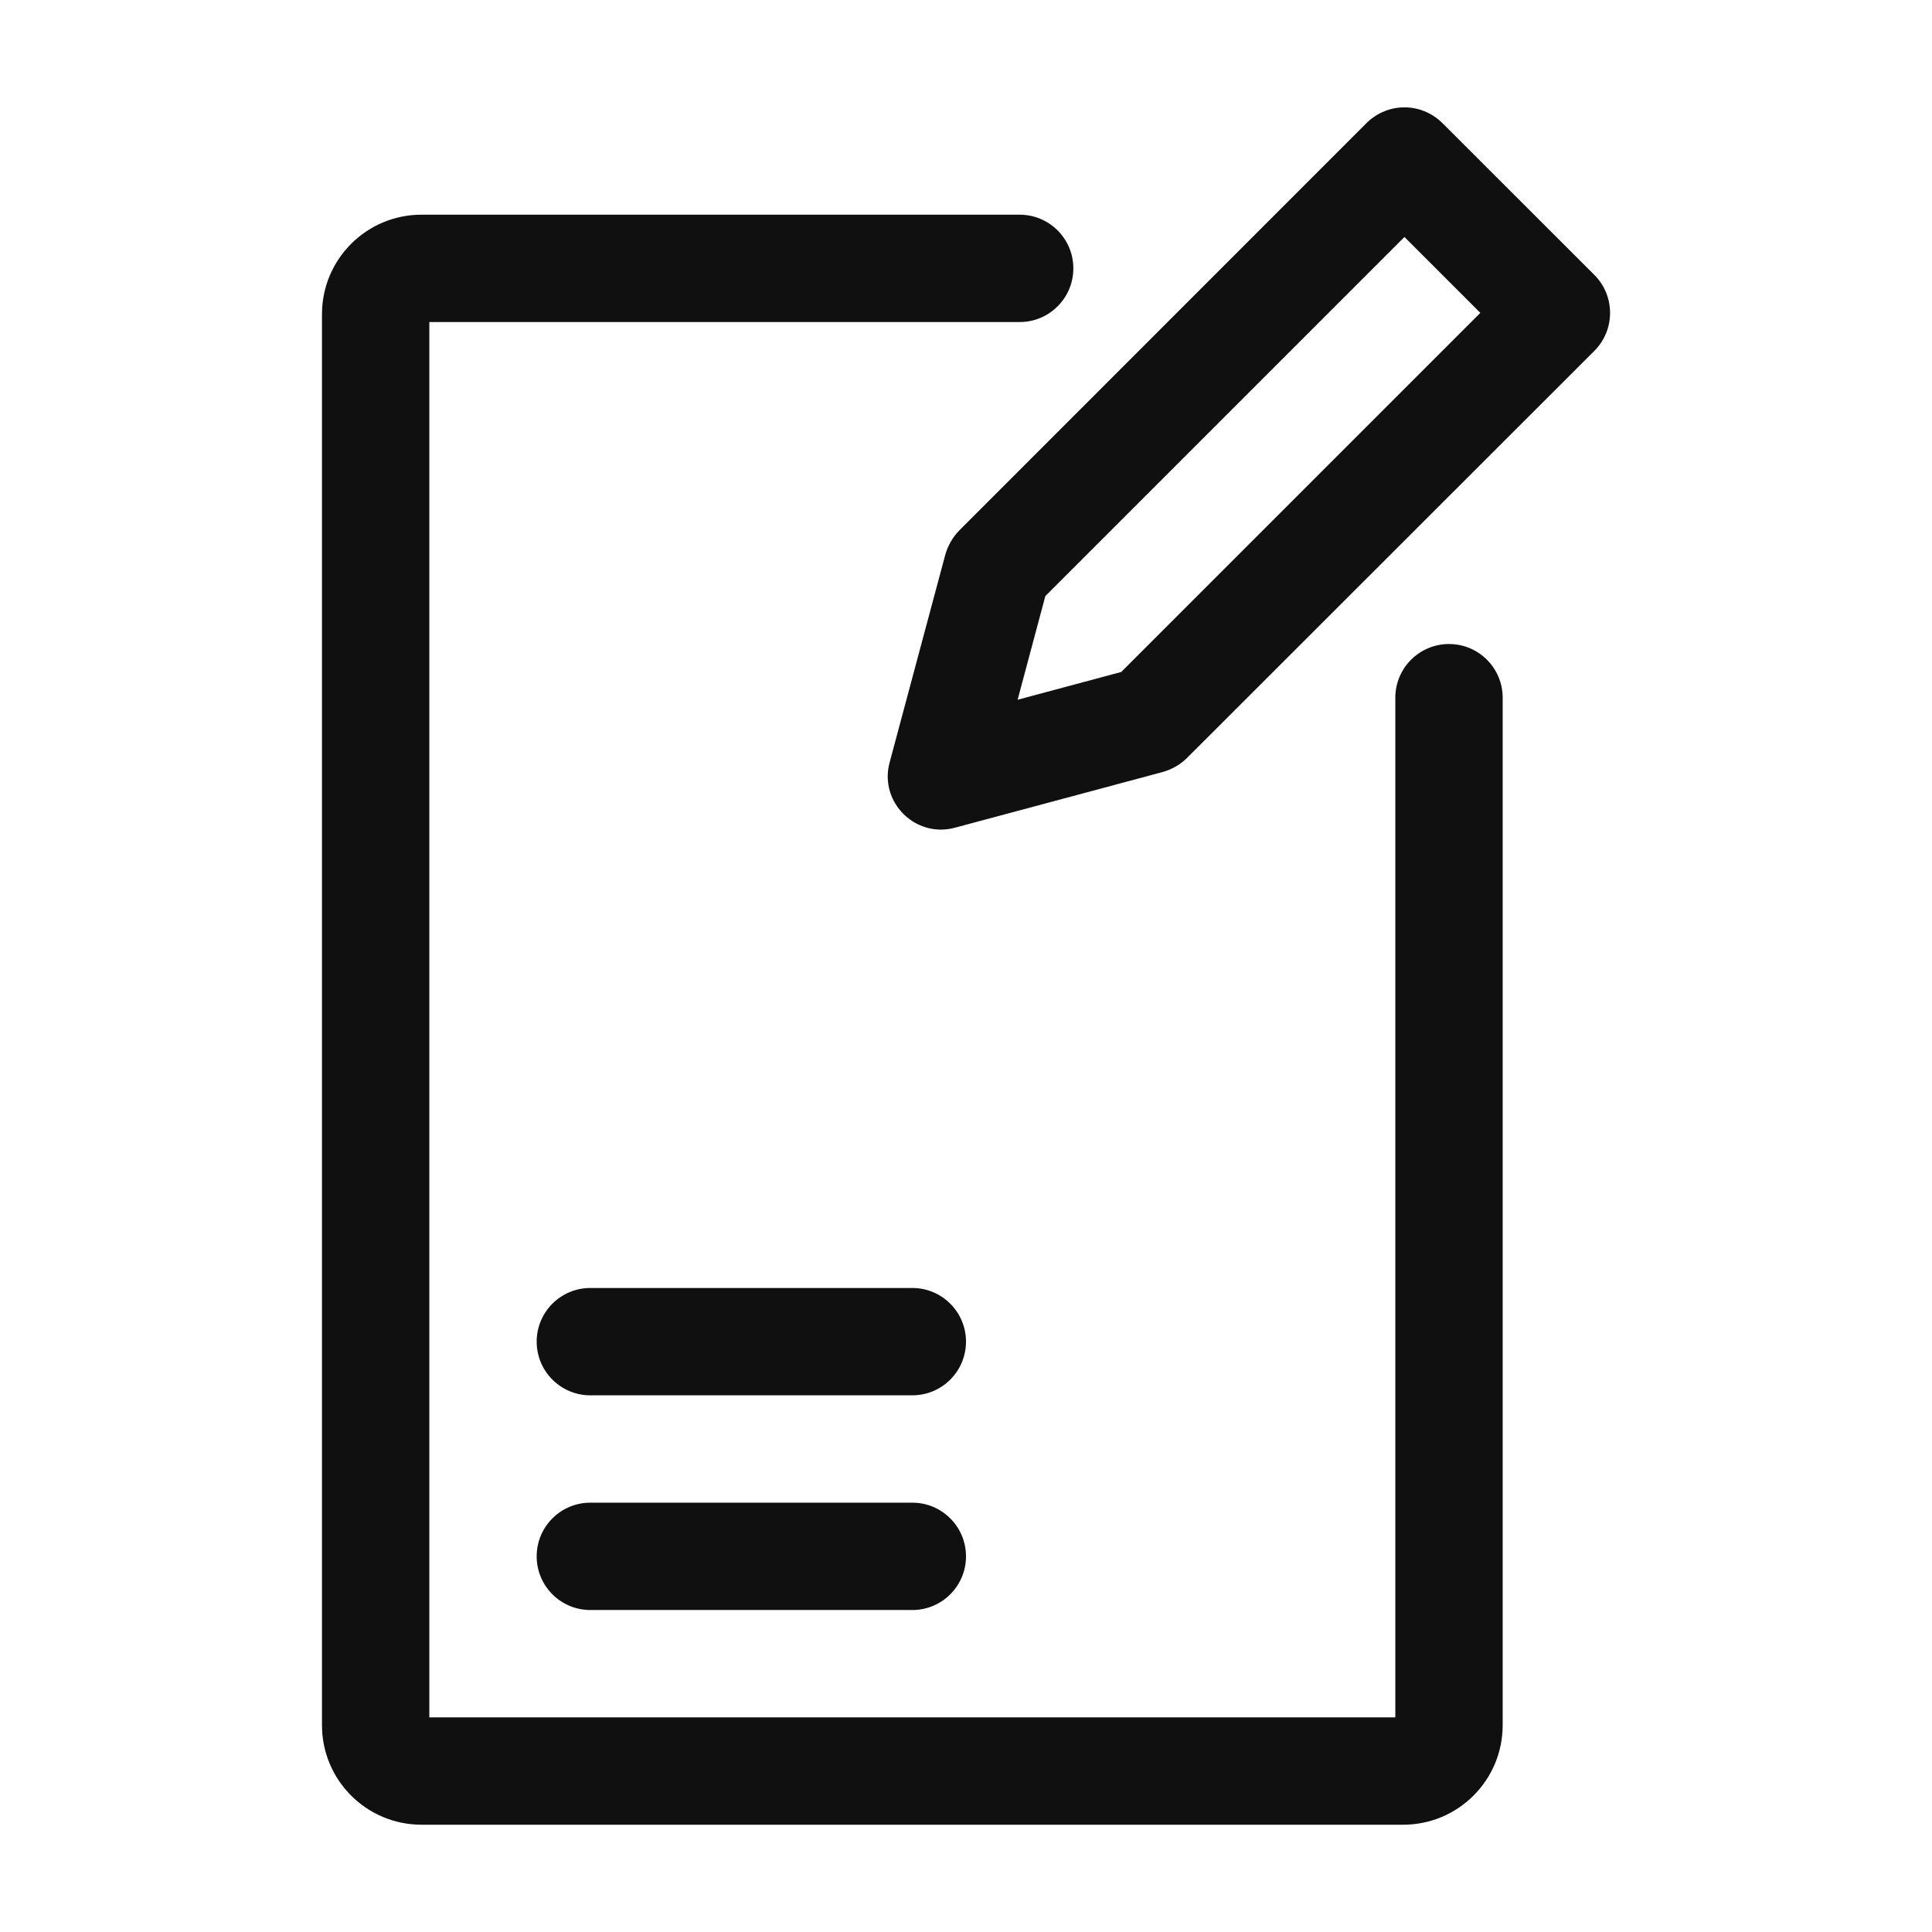 <svg xmlns="http://www.w3.org/2000/svg" viewBox="0 0 32 32" width="22" height="22" style="border-color: rgba(0,0,0,0);border-width: bpx;border-style: undefined" filter="none">
    
    <g>
    <path d="M16.889 3.556h-9.908c-0.91 0-1.648 0.738-1.648 1.648v23.371c0 0.91 0.738 1.648 1.648 1.648h16.26c0.91 0 1.648-0.738 1.648-1.648v-17.019c0-0.491-0.398-0.889-0.889-0.889s-0.889 0.398-0.889 0.889v16.889h-16v-23.111h9.778c0.491 0 0.889-0.398 0.889-0.889s-0.398-0.889-0.889-0.889zM15.111 21.333h-5.333c-0.491 0-0.889 0.398-0.889 0.889s0.398 0.889 0.889 0.889h5.333c0.491 0 0.889-0.398 0.889-0.889s-0.398-0.889-0.889-0.889zM15.111 24.889h-5.333c-0.491 0-0.889 0.398-0.889 0.889s0.398 0.889 0.889 0.889h5.333c0.491 0 0.889-0.398 0.889-0.889s-0.398-0.889-0.889-0.889zM23.262 1.778c-0.226 0-0.453 0.087-0.628 0.26l-6.736 6.738c-0.114 0.114-0.198 0.257-0.242 0.416l-0.002 0.007-0.919 3.429c-0.156 0.578 0.292 1.113 0.85 1.113 0.076 0 0.155-0.011 0.233-0.032l3.428-0.919c0.16-0.043 0.306-0.126 0.423-0.244l6.74-6.736c0.345-0.348 0.345-0.908 0-1.255l-2.519-2.517c-0.174-0.172-0.4-0.26-0.628-0.26zM23.262 3.925l1.257 1.257-5.948 5.948-1.716 0.46 0.459-1.717 5.948-5.948z" fill="rgba(16.065,16.065,16.065,1)"></path>
    </g>
  </svg>